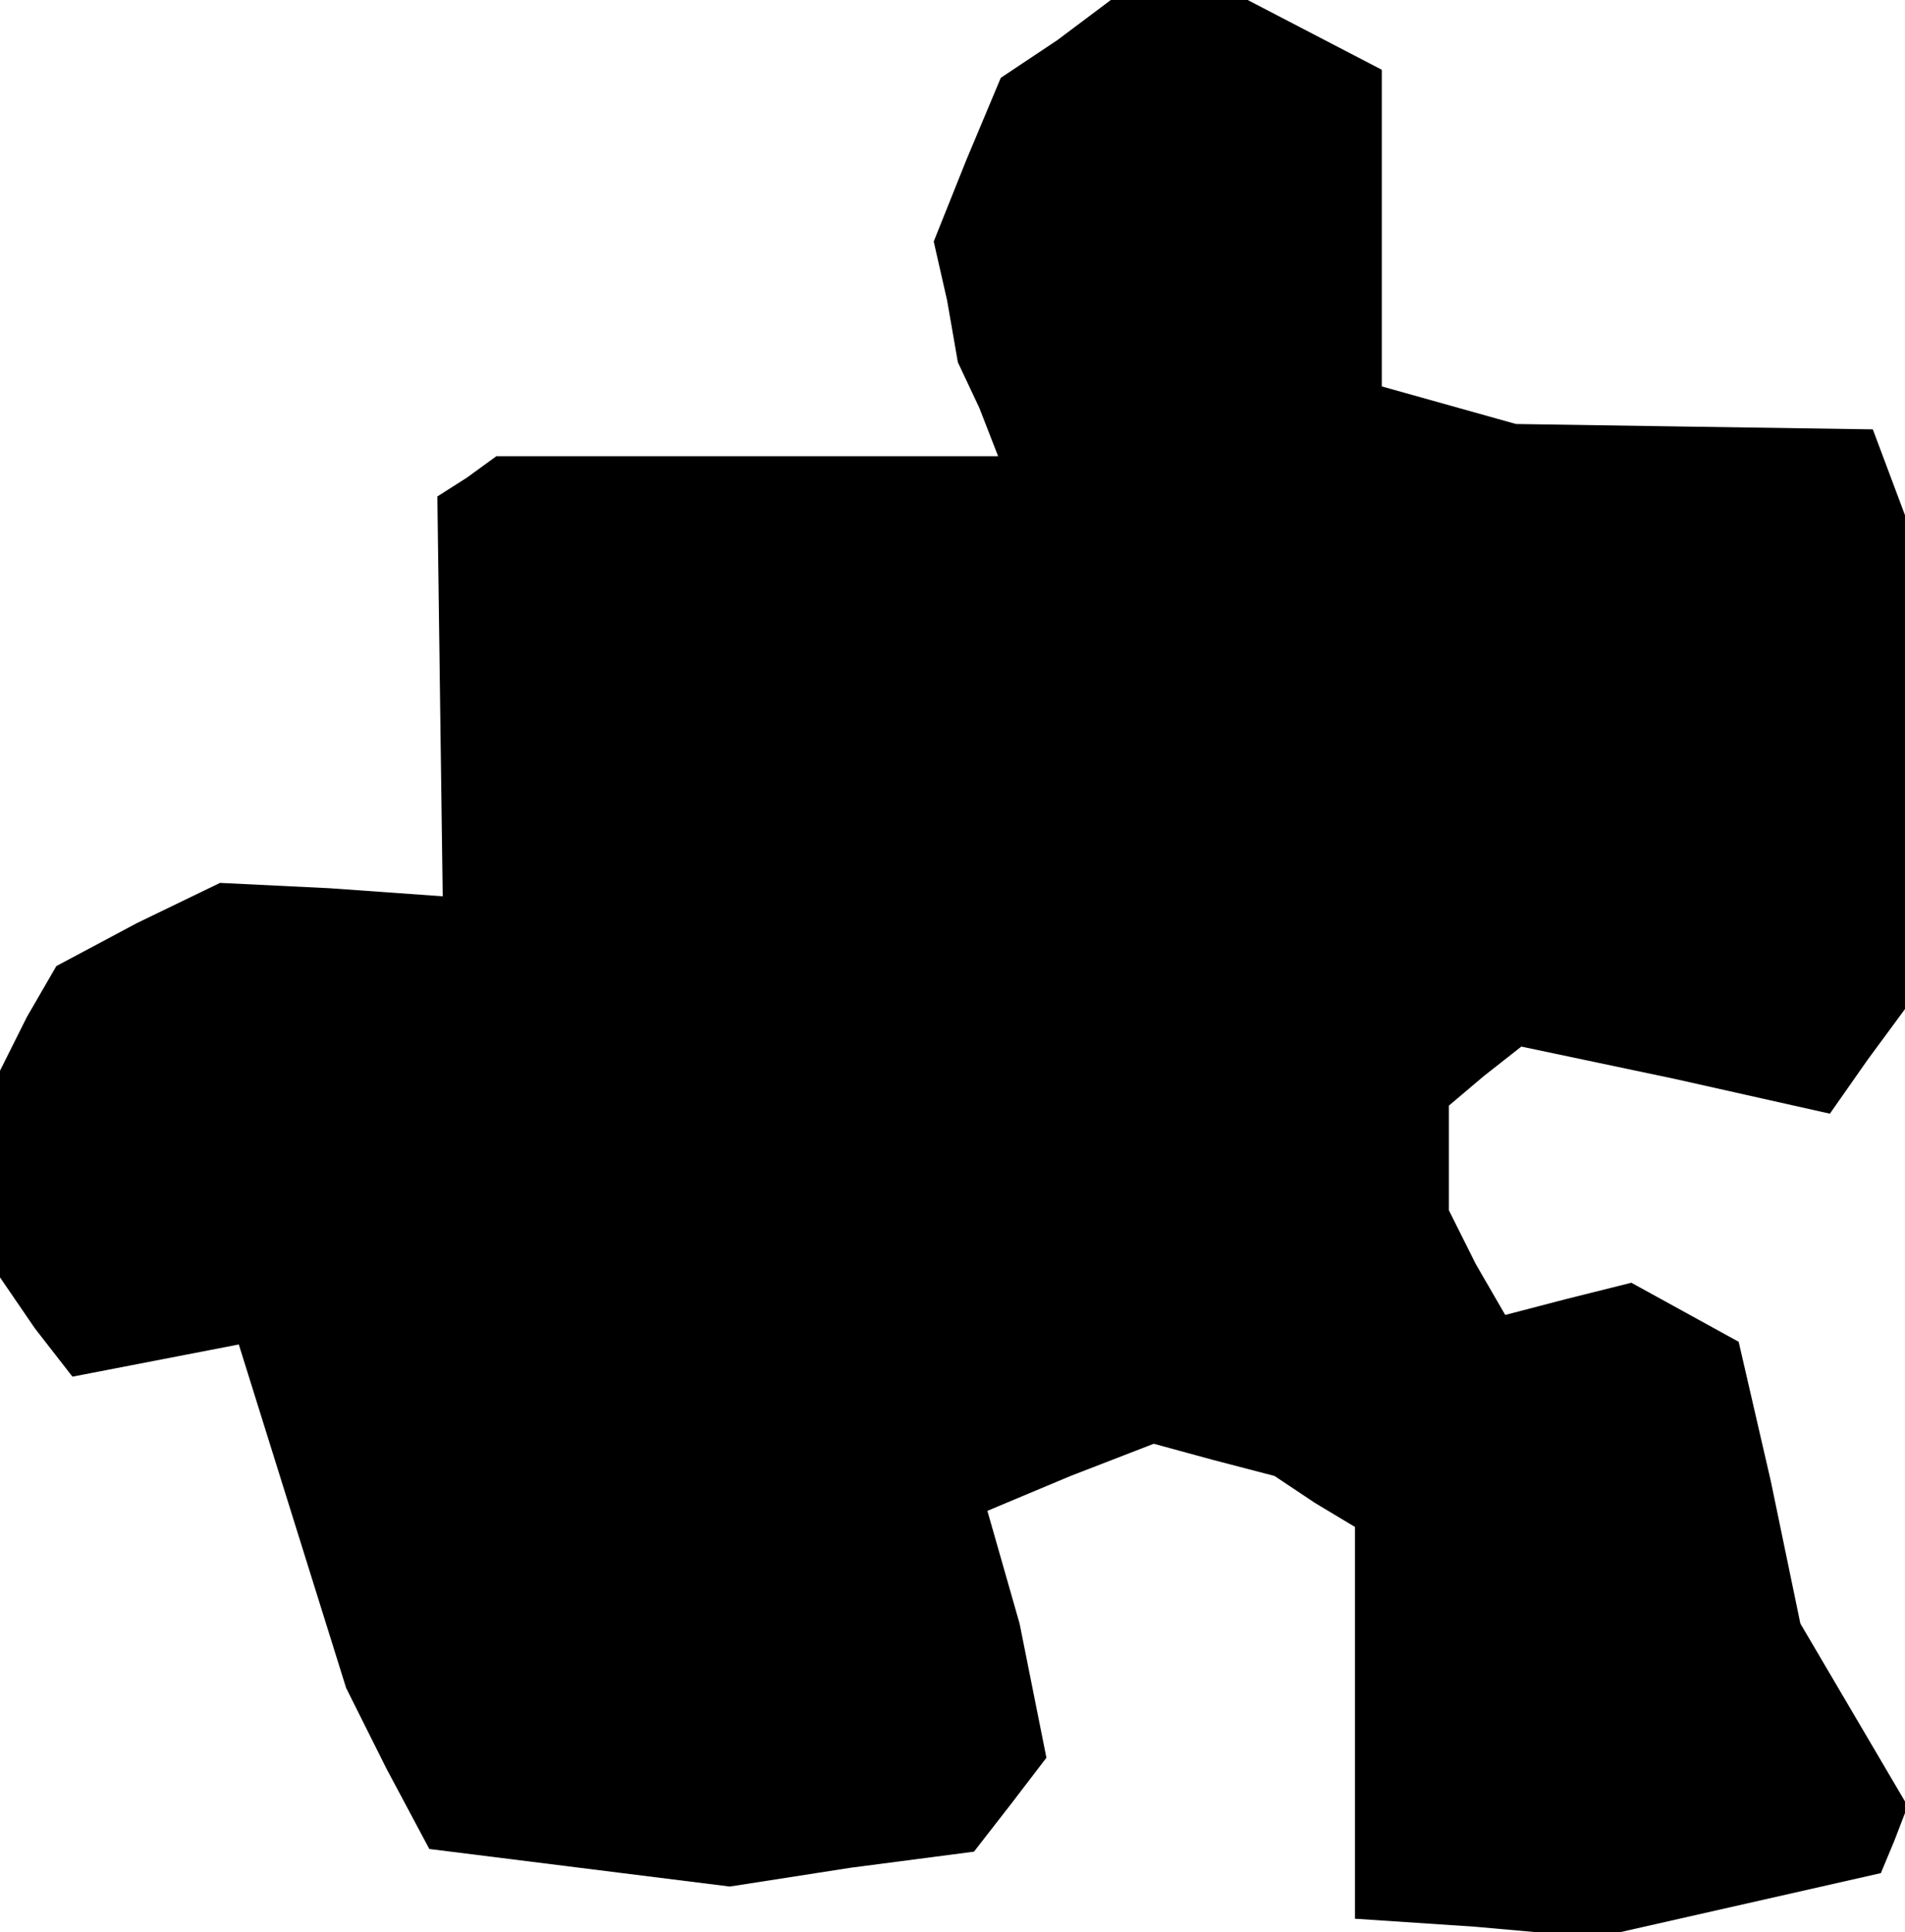 <?xml version="1.0" standalone="no"?>
<!DOCTYPE svg PUBLIC "-//W3C//DTD SVG 20010904//EN"
 "http://www.w3.org/TR/2001/REC-SVG-20010904/DTD/svg10.dtd">
<svg version="1.0" xmlns="http://www.w3.org/2000/svg"
 width="71pt" height="72pt" viewBox="0 0 71 72"
 preserveAspectRatio="xMidYMid meet">
<g transform="translate(0,72) scale(0.1,-0.1)"
fill="#000000" stroke="none">
<path d="M394 705 l-21 -14 -13 -31 -12 -30 5 -22 4 -23 8 -17 7 -18 -93 0
-94 0 -11 -8 -11 -7 1 -75 1 -74 -42 3 -41 2 -31 -15 -30 -16 -11 -19 -10 -20
0 -38 0 -39 13 -19 14 -18 31 6 31 6 20 -64 20 -64 15 -30 16 -30 56 -7 56 -7
45 7 46 6 14 18 13 17 -5 25 -5 25 -6 21 -6 21 31 13 31 12 22 -6 23 -6 15
-10 15 -9 0 -73 0 -73 45 -3 45 -4 53 12 53 12 5 12 5 13 -20 34 -20 34 -11
53 -12 52 -20 11 -20 11 -24 -6 -23 -6 -11 19 -10 20 0 19 0 20 13 11 14 11
57 -12 58 -13 14 20 14 19 0 92 0 92 -6 16 -6 16 -67 1 -66 1 -25 7 -25 7 0
59 0 59 -25 13 -25 13 -25 0 -26 0 -20 -15z"/>
</g>
</svg>
